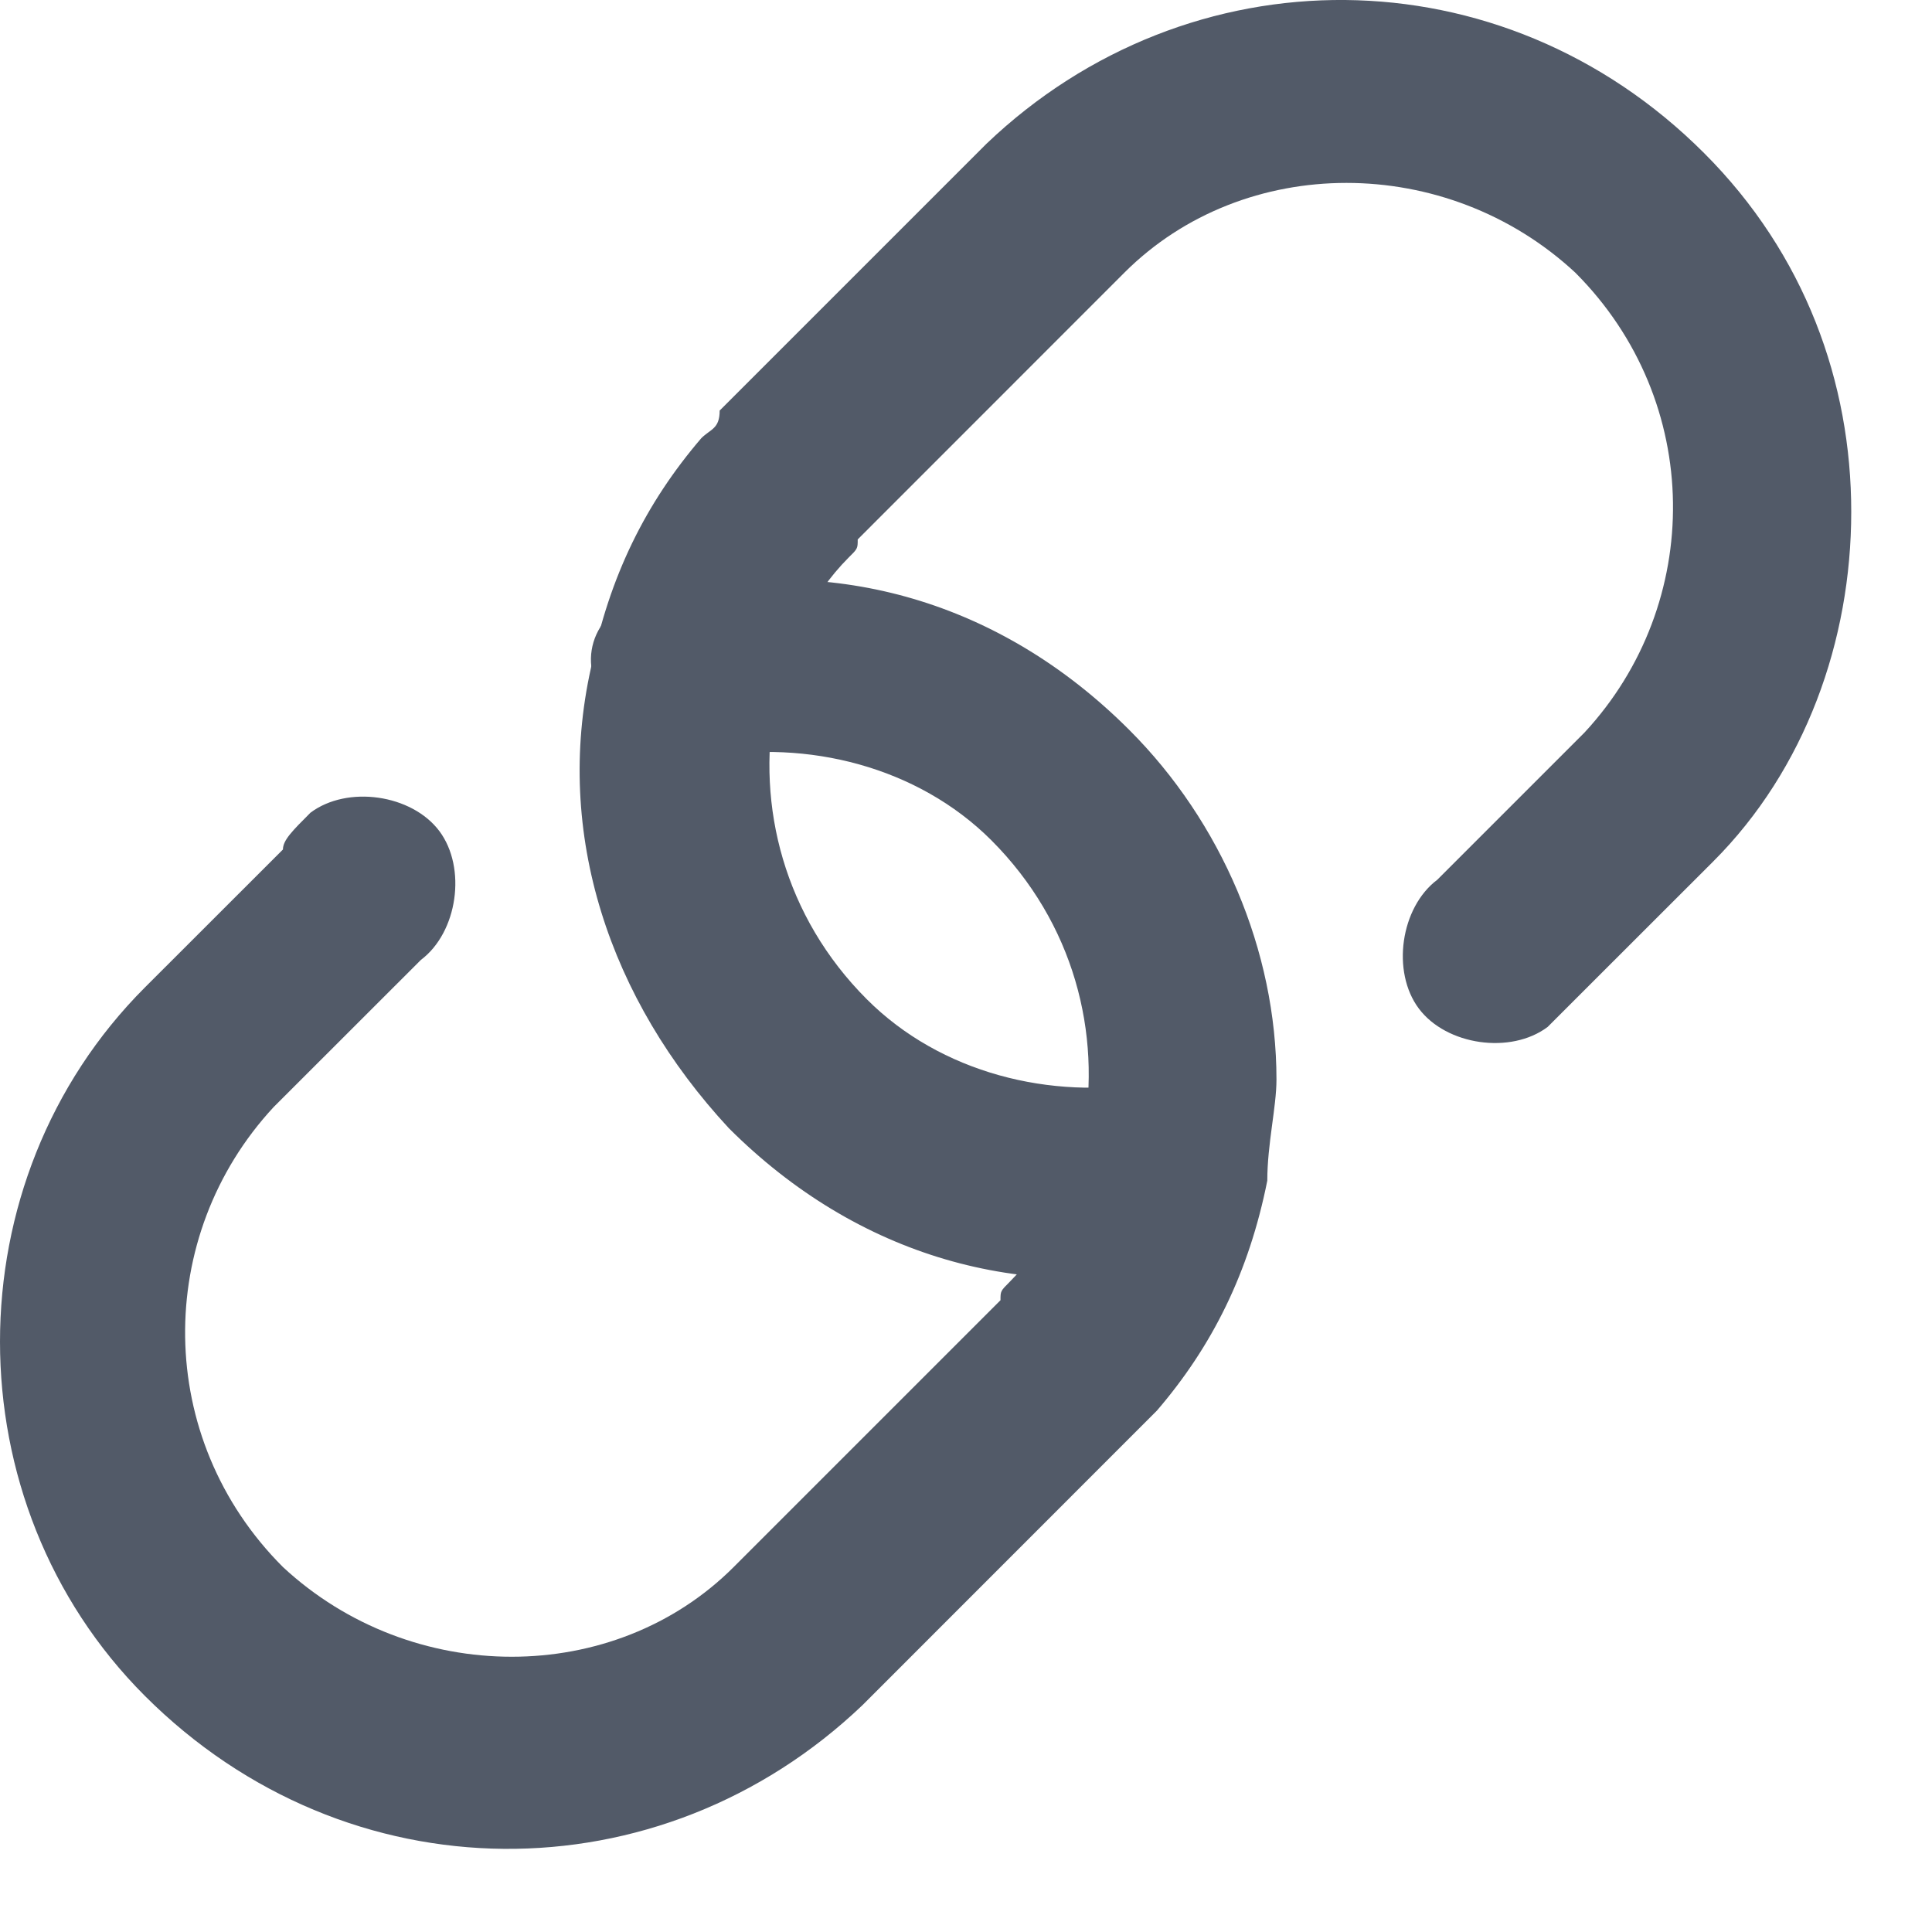 <?xml version="1.0" encoding="UTF-8" standalone="no"?>
<svg width="20px" height="20px" viewBox="0 0 20 20" version="1.1" xmlns="http://www.w3.org/2000/svg" xmlns:xlink="http://www.w3.org/1999/xlink">
    <!-- Generator: Sketch 50 (54983) - http://www.bohemiancoding.com/sketch -->
    <title>Link</title>
    <desc>Created with Sketch.</desc>
    <defs></defs>
    <g id="Page-1" stroke="none" stroke-width="1" fill="none" fill-rule="evenodd">
        <g id="Link" transform="translate(10, 10) scale(-1, 1) rotate(90) translate(-10, -10) " fill="#525A68" fill-rule="nonzero">
            <g id="Group">
                <path d="M11.175,13.214 C9.841,13.214 8.508,12.643 7.556,11.69 C6.222,10.357 5.746,8.643 6.127,6.929 C6.127,6.357 6.603,5.976 7.079,6.167 C7.556,6.262 7.937,6.738 7.841,7.31 C7.651,8.357 7.937,9.5 8.698,10.262 C9.556,11.119 10.698,11.405 11.746,11.214 C12.317,11.119 12.889,10.833 13.27,10.452 C13.365,10.357 13.365,10.357 13.46,10.357 L16.222,7.595 C17.46,6.357 17.46,4.262 16.222,2.929 C14.889,1.595 12.794,1.595 11.46,2.833 L10.032,4.262 L9.937,4.357 C9.651,4.738 8.984,4.833 8.603,4.548 C8.222,4.262 8.127,3.595 8.413,3.214 C8.603,3.024 8.698,2.929 8.794,2.929 L10.222,1.5 C12.222,-0.5 15.556,-0.5 17.556,1.5 C19.651,3.595 19.651,6.833 17.651,8.929 L14.889,11.69 L14.603,11.976 C13.937,12.548 13.175,12.929 12.222,13.119 C11.841,13.119 11.46,13.214 11.175,13.214 Z" id="Shape"></path>
                <path d="M5.298,19.164 C3.964,19.164 2.631,18.688 1.584,17.64 C-0.512,15.545 -0.512,12.307 1.488,10.212 L4.25,7.45 C4.441,7.45 4.441,7.355 4.536,7.26 C5.203,6.688 5.964,6.307 6.917,6.117 C8.631,5.736 10.345,6.307 11.679,7.545 C13.012,8.879 13.488,10.593 13.107,12.307 C13.012,12.783 12.536,13.164 11.964,13.069 C11.488,12.974 11.107,12.498 11.203,11.926 C11.393,10.879 11.107,9.736 10.345,8.974 C9.488,8.117 8.345,7.831 7.298,8.021 C6.726,8.117 6.155,8.402 5.774,8.783 C5.679,8.879 5.679,8.879 5.584,8.879 L2.822,11.64 C1.584,12.879 1.584,14.974 2.822,16.307 C4.155,17.64 6.25,17.64 7.584,16.402 L9.012,14.974 L9.107,14.879 C9.393,14.498 10.06,14.402 10.441,14.688 C10.822,14.974 10.917,15.64 10.631,16.021 L10.345,16.307 L8.917,17.736 C7.964,18.688 6.631,19.164 5.298,19.164 Z" id="Shape"></path>
            </g>
        </g>
    </g>
</svg>